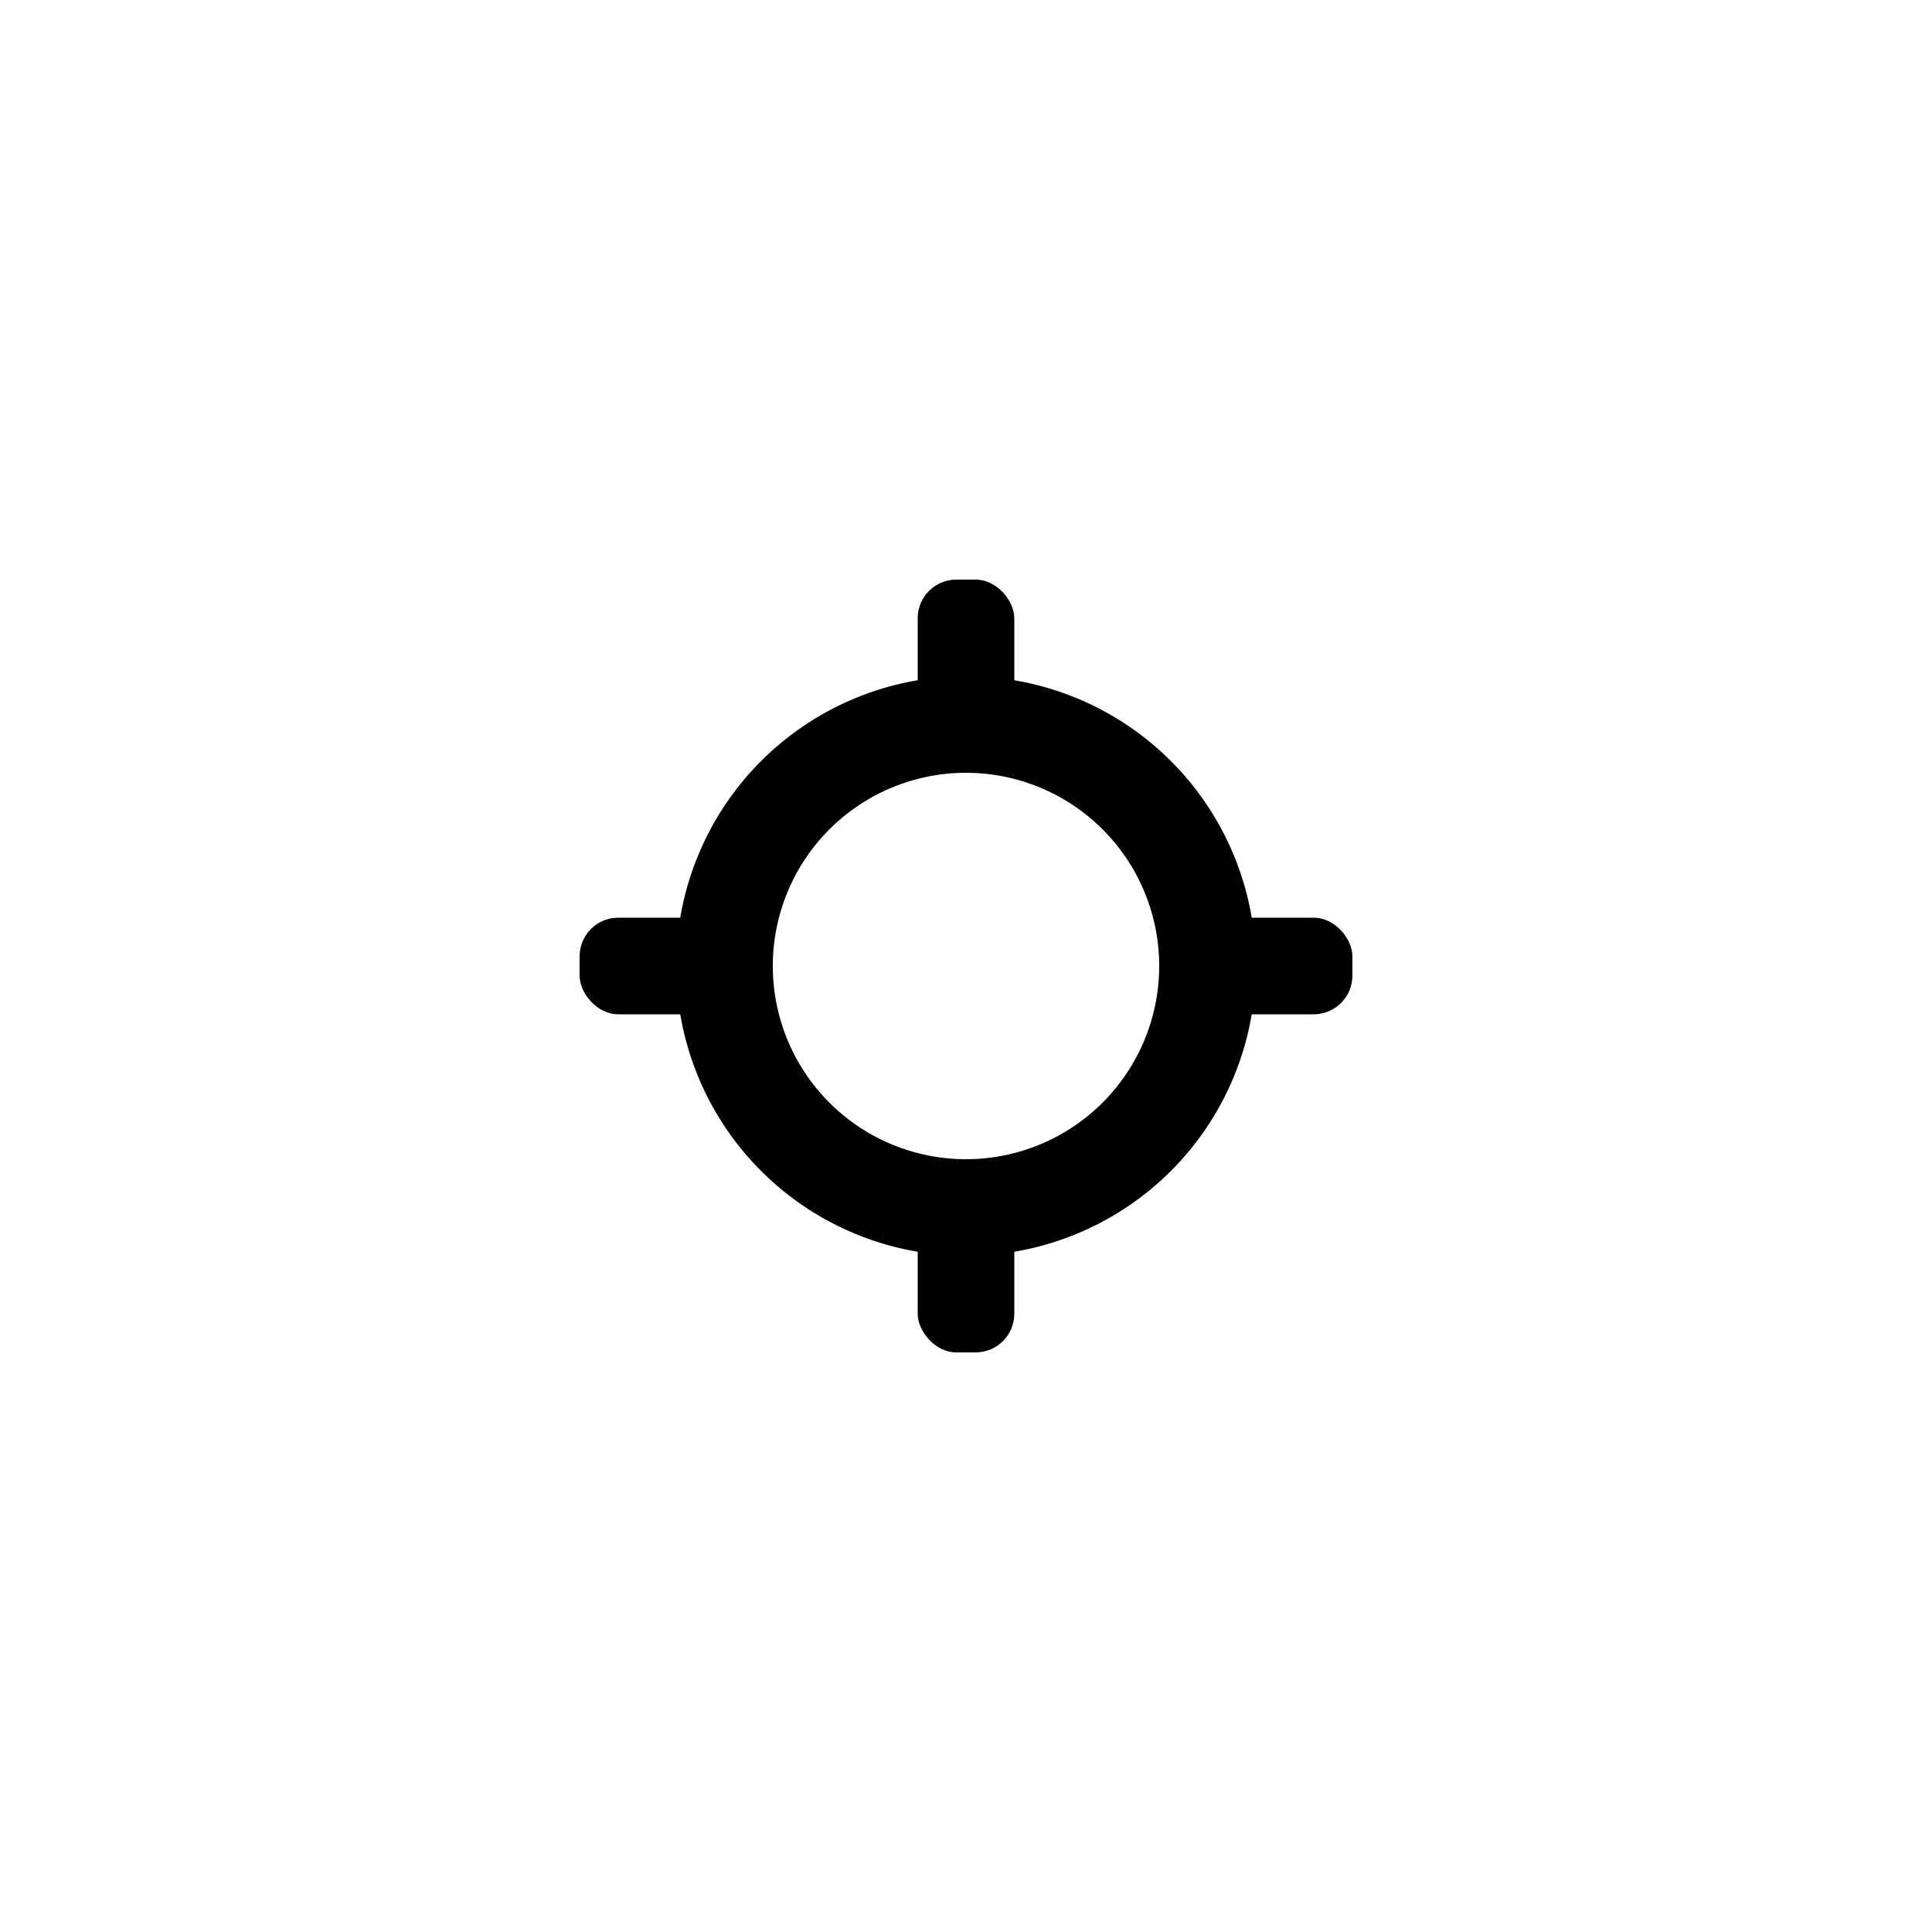 <svg xmlns="http://www.w3.org/2000/svg" viewBox="0 0 500 500"><g id="Layer_3" data-name="Layer 3"><rect x="150" y="237.5" width="50" height="25" rx="10"/><rect x="237.5" y="300" width="25" height="50" rx="10"/><rect x="300" y="237.5" width="50" height="25" rx="10"/><rect x="237.5" y="150" width="25" height="50" rx="10"/></g><g id="Layer_1" data-name="Layer 1"><path d="M250,175a75,75,0,1,0,75,75A75,75,0,0,0,250,175Zm0,125a50,50,0,1,1,50-50A50,50,0,0,1,250,300Z"/></g></svg>